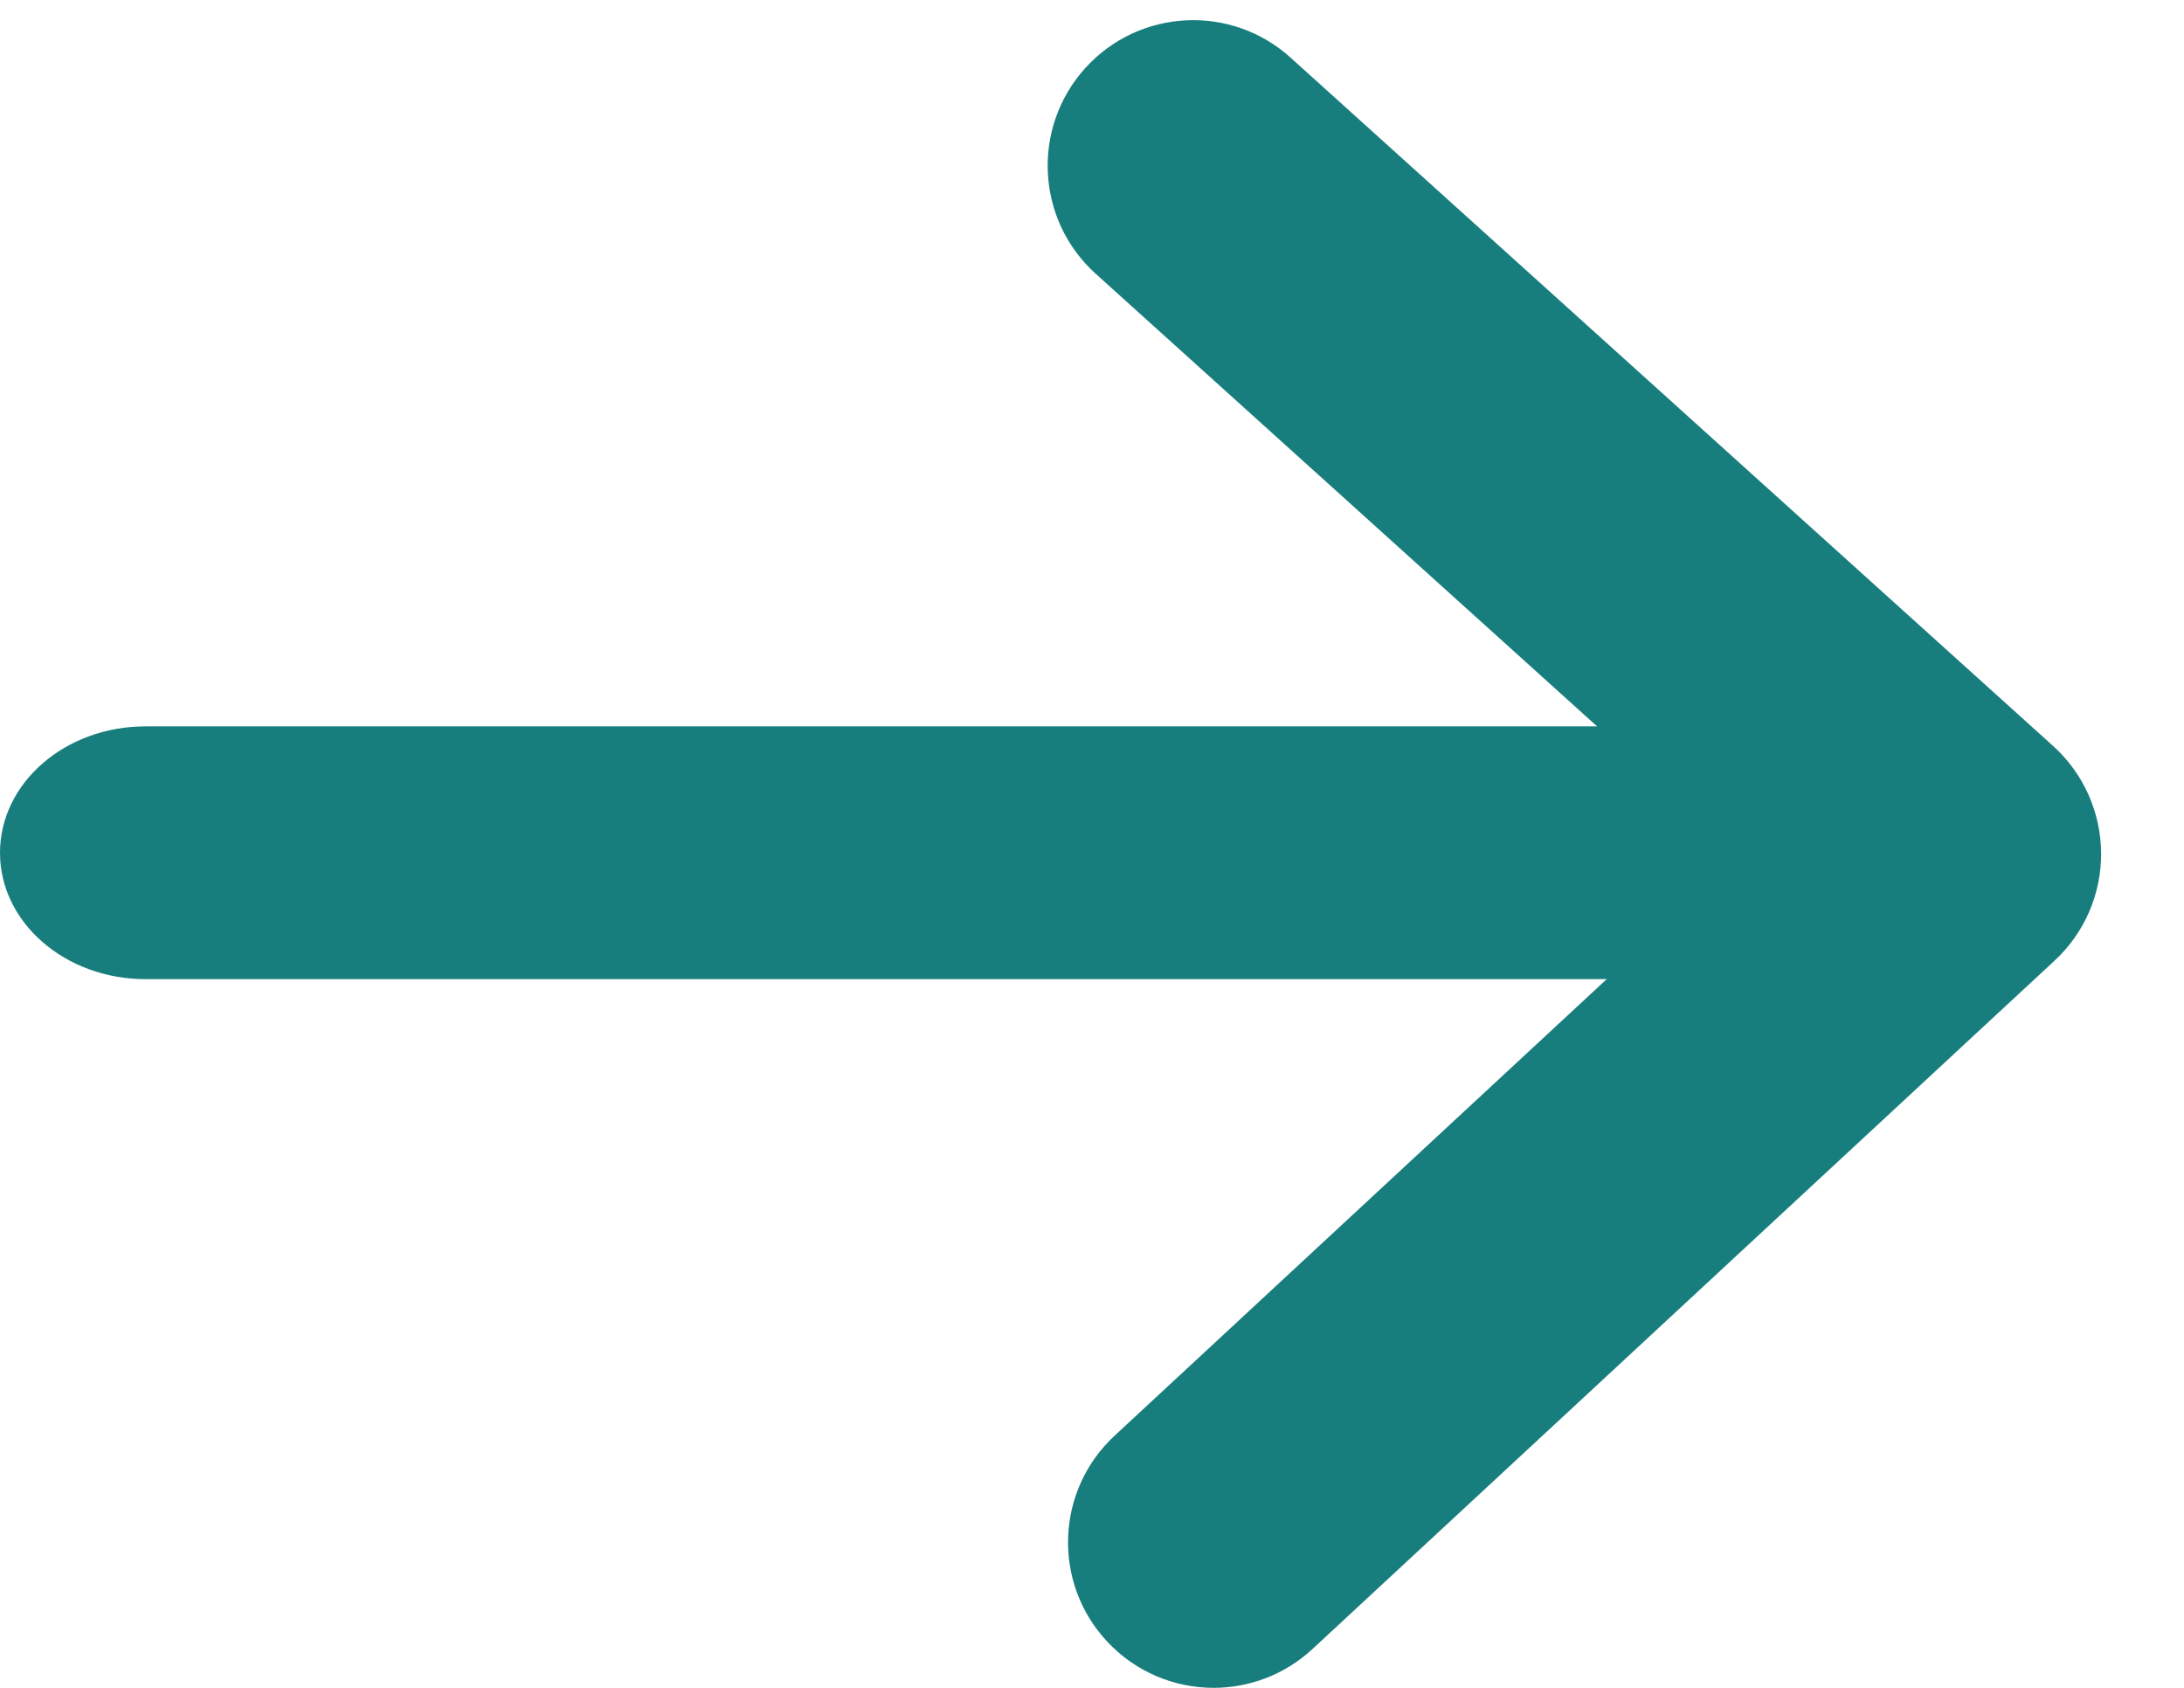 <svg width="22" height="17" viewBox="0 0 22 17" fill="none" xmlns="http://www.w3.org/2000/svg">
<path d="M18.937 9.862H1.466C0.656 9.862 0 9.292 0 8.589C0 7.886 0.656 7.316 1.466 7.316H18.937C19.746 7.316 20.402 7.886 20.402 8.589C20.402 9.292 19.746 9.862 18.937 9.862Z" fill="#187E7D"/>
<path d="M12.225 17C11.832 17 11.439 16.842 11.15 16.531C10.599 15.938 10.634 15.01 11.228 14.46L17.528 8.616L11.037 2.757C10.436 2.215 10.389 1.288 10.931 0.687C11.473 0.086 12.4 0.038 13.001 0.581L20.681 7.513C20.987 7.789 21.162 8.18 21.165 8.592C21.168 9.003 20.998 9.397 20.696 9.676L13.221 16.609C12.939 16.87 12.581 17 12.225 17Z" fill="#187E7D"/>
</svg>
